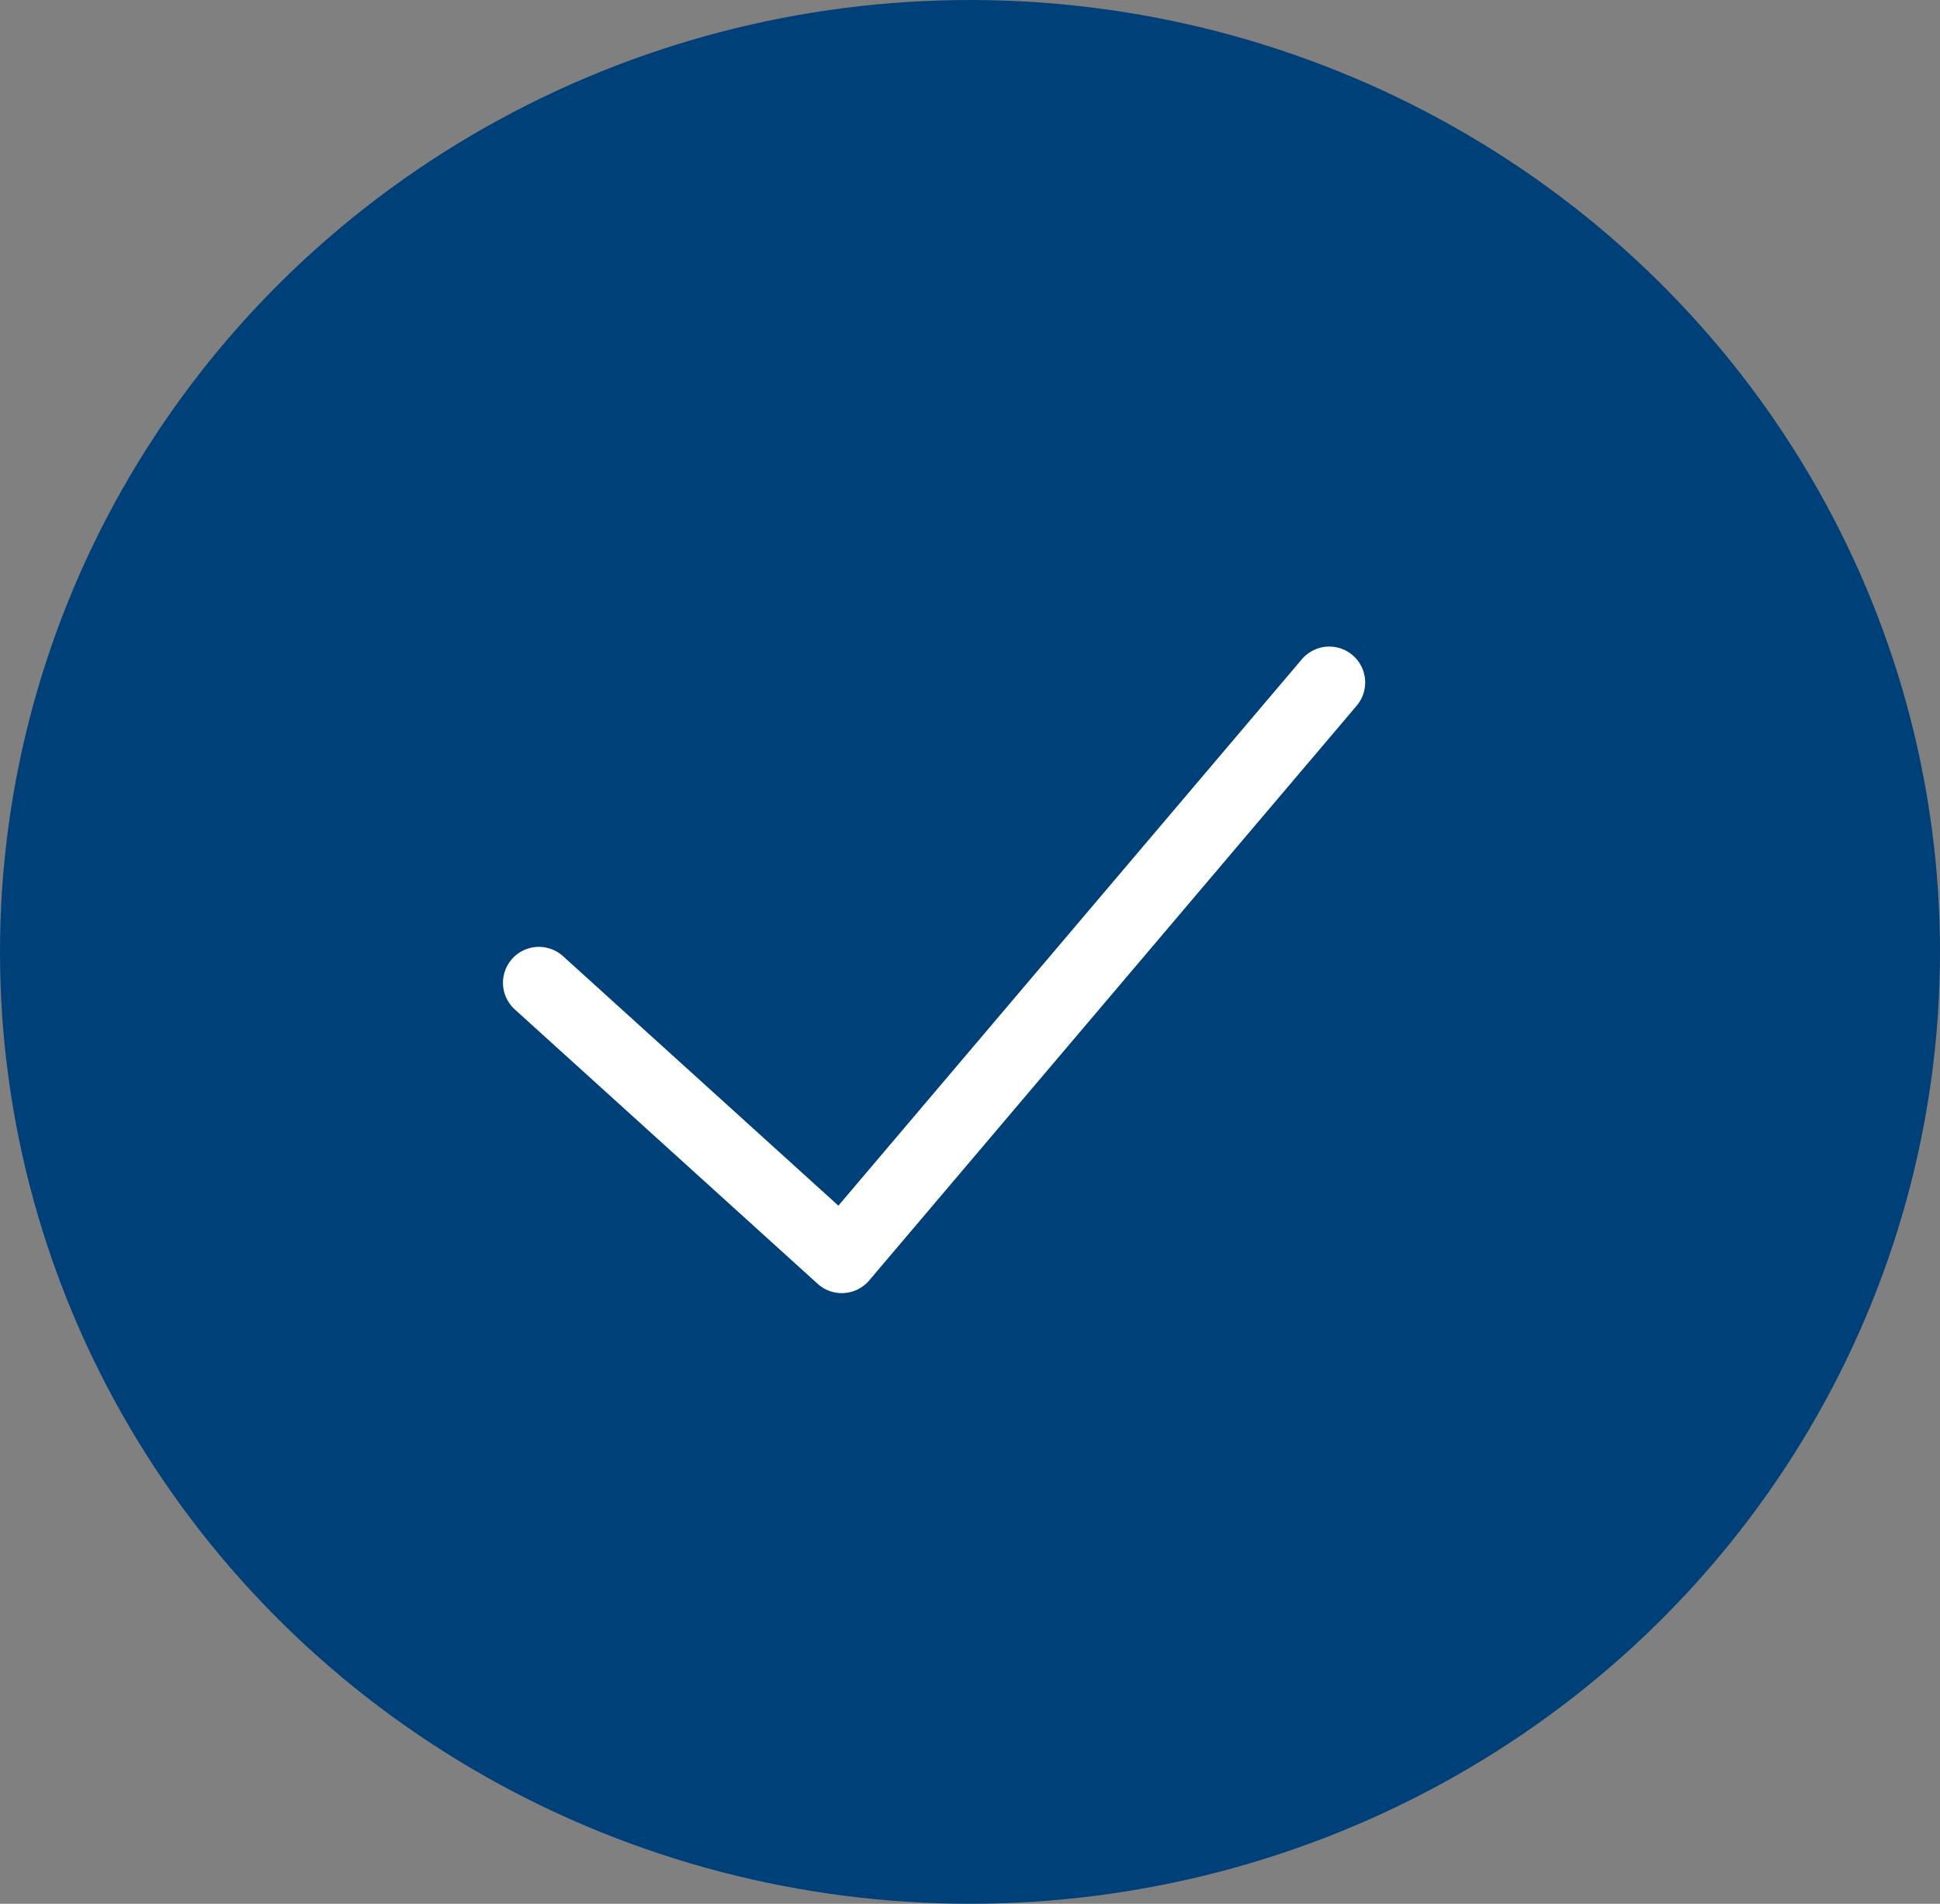 <svg width="54" height="53" viewBox="0 0 54 53" fill="none" xmlns="http://www.w3.org/2000/svg">
<rect x="0" y="0" width="54" height="53" fill="#808080" stroke="none"/>
<ellipse cx="27" cy="26.5" rx="27" ry="26.5" fill="#004079"/>
<path d="M15 27.36L23.431 35L37 19" stroke="white" stroke-width="2" stroke-linecap="round" stroke-linejoin="round"/>
</svg>
